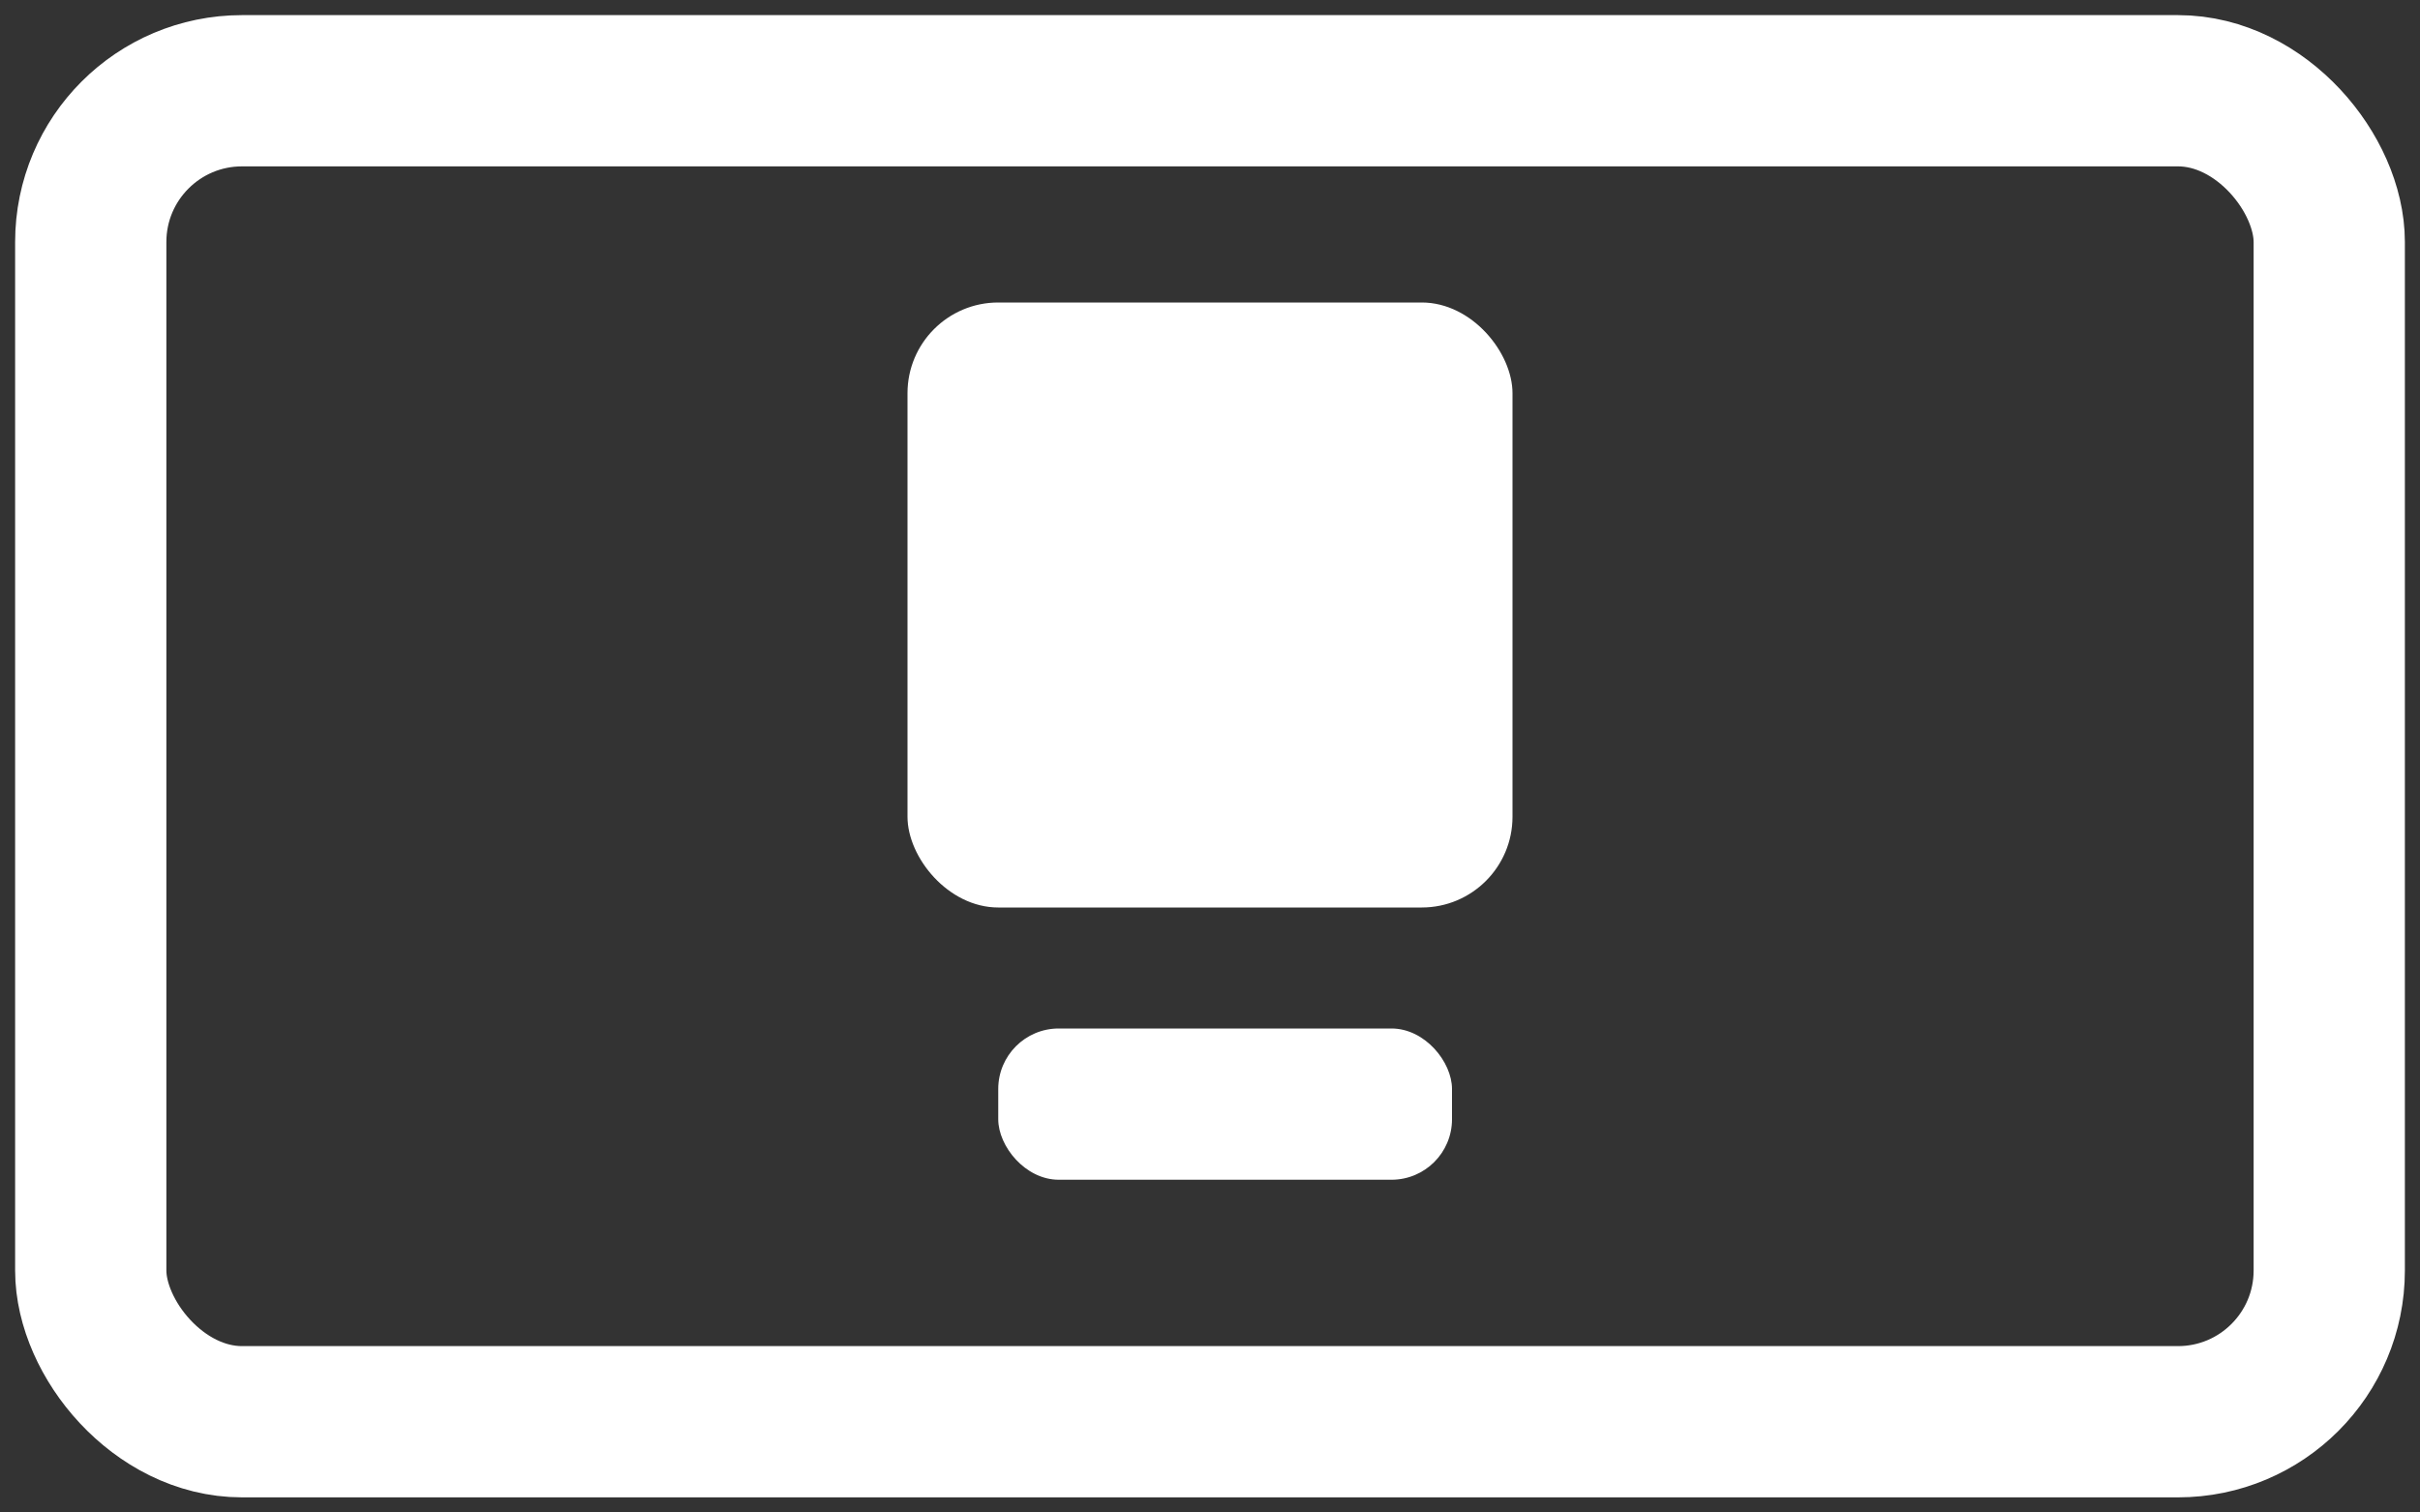 <svg width="400" height="250" viewBox="0 0 400 250" xmlns="http://www.w3.org/2000/svg">
    <rect x="0" y="0" width="400" height="250" fill="#333333" stroke="none"/>
    <rect width="400" height="250" fill="transparent" />
    <rect x="15" y="15" width="370" height="220" rx="25" ry="25" fill="none" stroke="white" stroke-width="25" />
    <rect x="150" y="50" width="100" height="100" rx="15" ry="15" fill="white" />
    <rect x="165" y="170" width="75" height="25" rx="10" ry="10" fill="white" />
</svg>